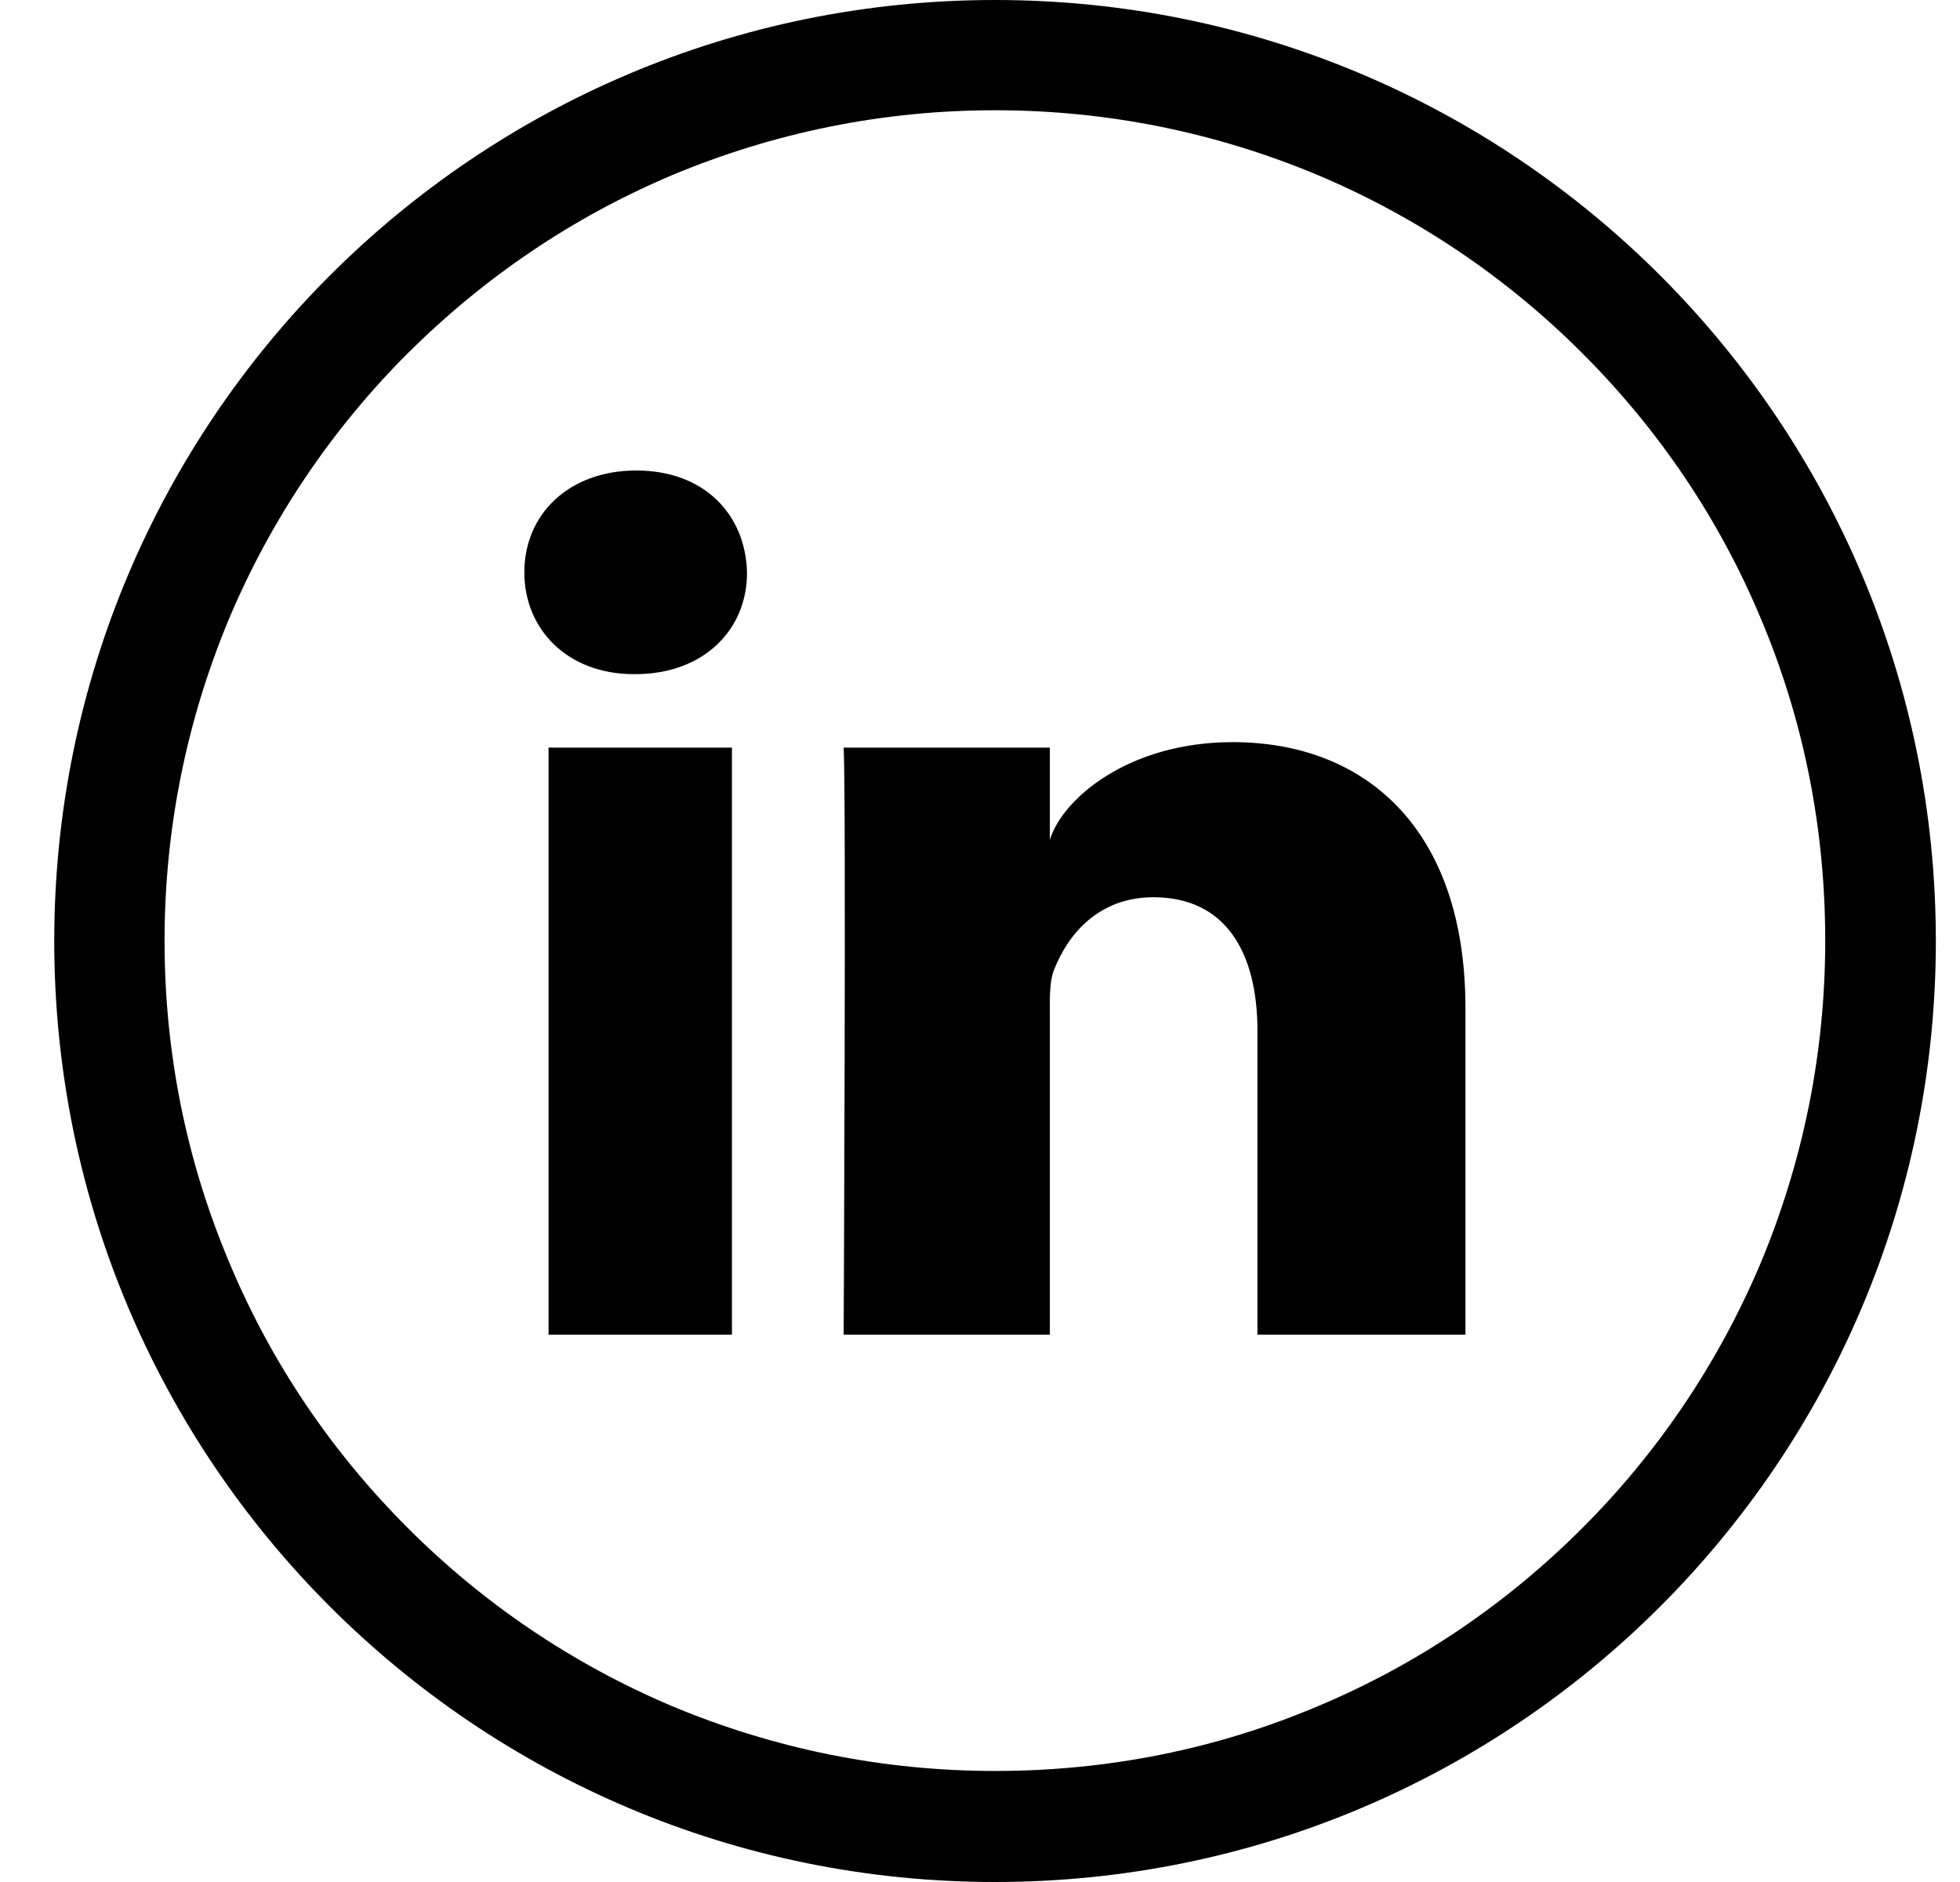 <svg width="25" height="24" viewBox="0 0 25 24" fill="none" xmlns="http://www.w3.org/2000/svg">
<path d="M12.692 0C6.064 0 0.692 5.372 0.692 12C0.692 18.628 6.064 24 12.692 24C19.32 24 24.692 18.628 24.692 12C24.692 5.372 19.32 0 12.692 0ZM20.183 19.486C19.208 20.461 18.078 21.225 16.817 21.755C15.514 22.308 14.127 22.584 12.692 22.584C11.263 22.584 9.875 22.303 8.567 21.755C7.306 21.22 6.172 20.456 5.202 19.486C4.227 18.511 3.463 17.381 2.933 16.12C2.38 14.817 2.099 13.43 2.099 12C2.099 10.57 2.38 9.183 2.928 7.875C3.463 6.614 4.227 5.48 5.197 4.509C6.177 3.534 7.306 2.77 8.567 2.236C9.875 1.688 11.263 1.406 12.692 1.406C14.122 1.406 15.509 1.688 16.817 2.236C18.078 2.77 19.213 3.534 20.183 4.505C21.158 5.48 21.922 6.609 22.452 7.87C23.005 9.173 23.281 10.561 23.281 11.995C23.281 13.425 23 14.812 22.452 16.12C21.917 17.381 21.153 18.516 20.183 19.486Z" fill="black"/>
<path d="M9.336 9.534H6.997V17.02H9.336V9.534Z" fill="black"/>
<path d="M8.117 6C7.255 6 6.688 6.558 6.688 7.298C6.688 8.025 7.236 8.597 8.085 8.597H8.103C8.985 8.597 9.533 8.02 9.528 7.298C9.509 6.558 8.98 6 8.117 6Z" fill="black"/>
<path d="M15.725 9.464C14.384 9.464 13.545 10.195 13.391 10.711V9.534H10.761C10.794 10.158 10.761 17.02 10.761 17.02H13.391V12.975C13.391 12.745 13.381 12.52 13.447 12.361C13.625 11.911 14.014 11.442 14.713 11.442C15.627 11.442 16.039 12.136 16.039 13.148V17.02H18.692V12.858C18.692 10.542 17.389 9.464 15.725 9.464Z" fill="black"/>
</svg>
